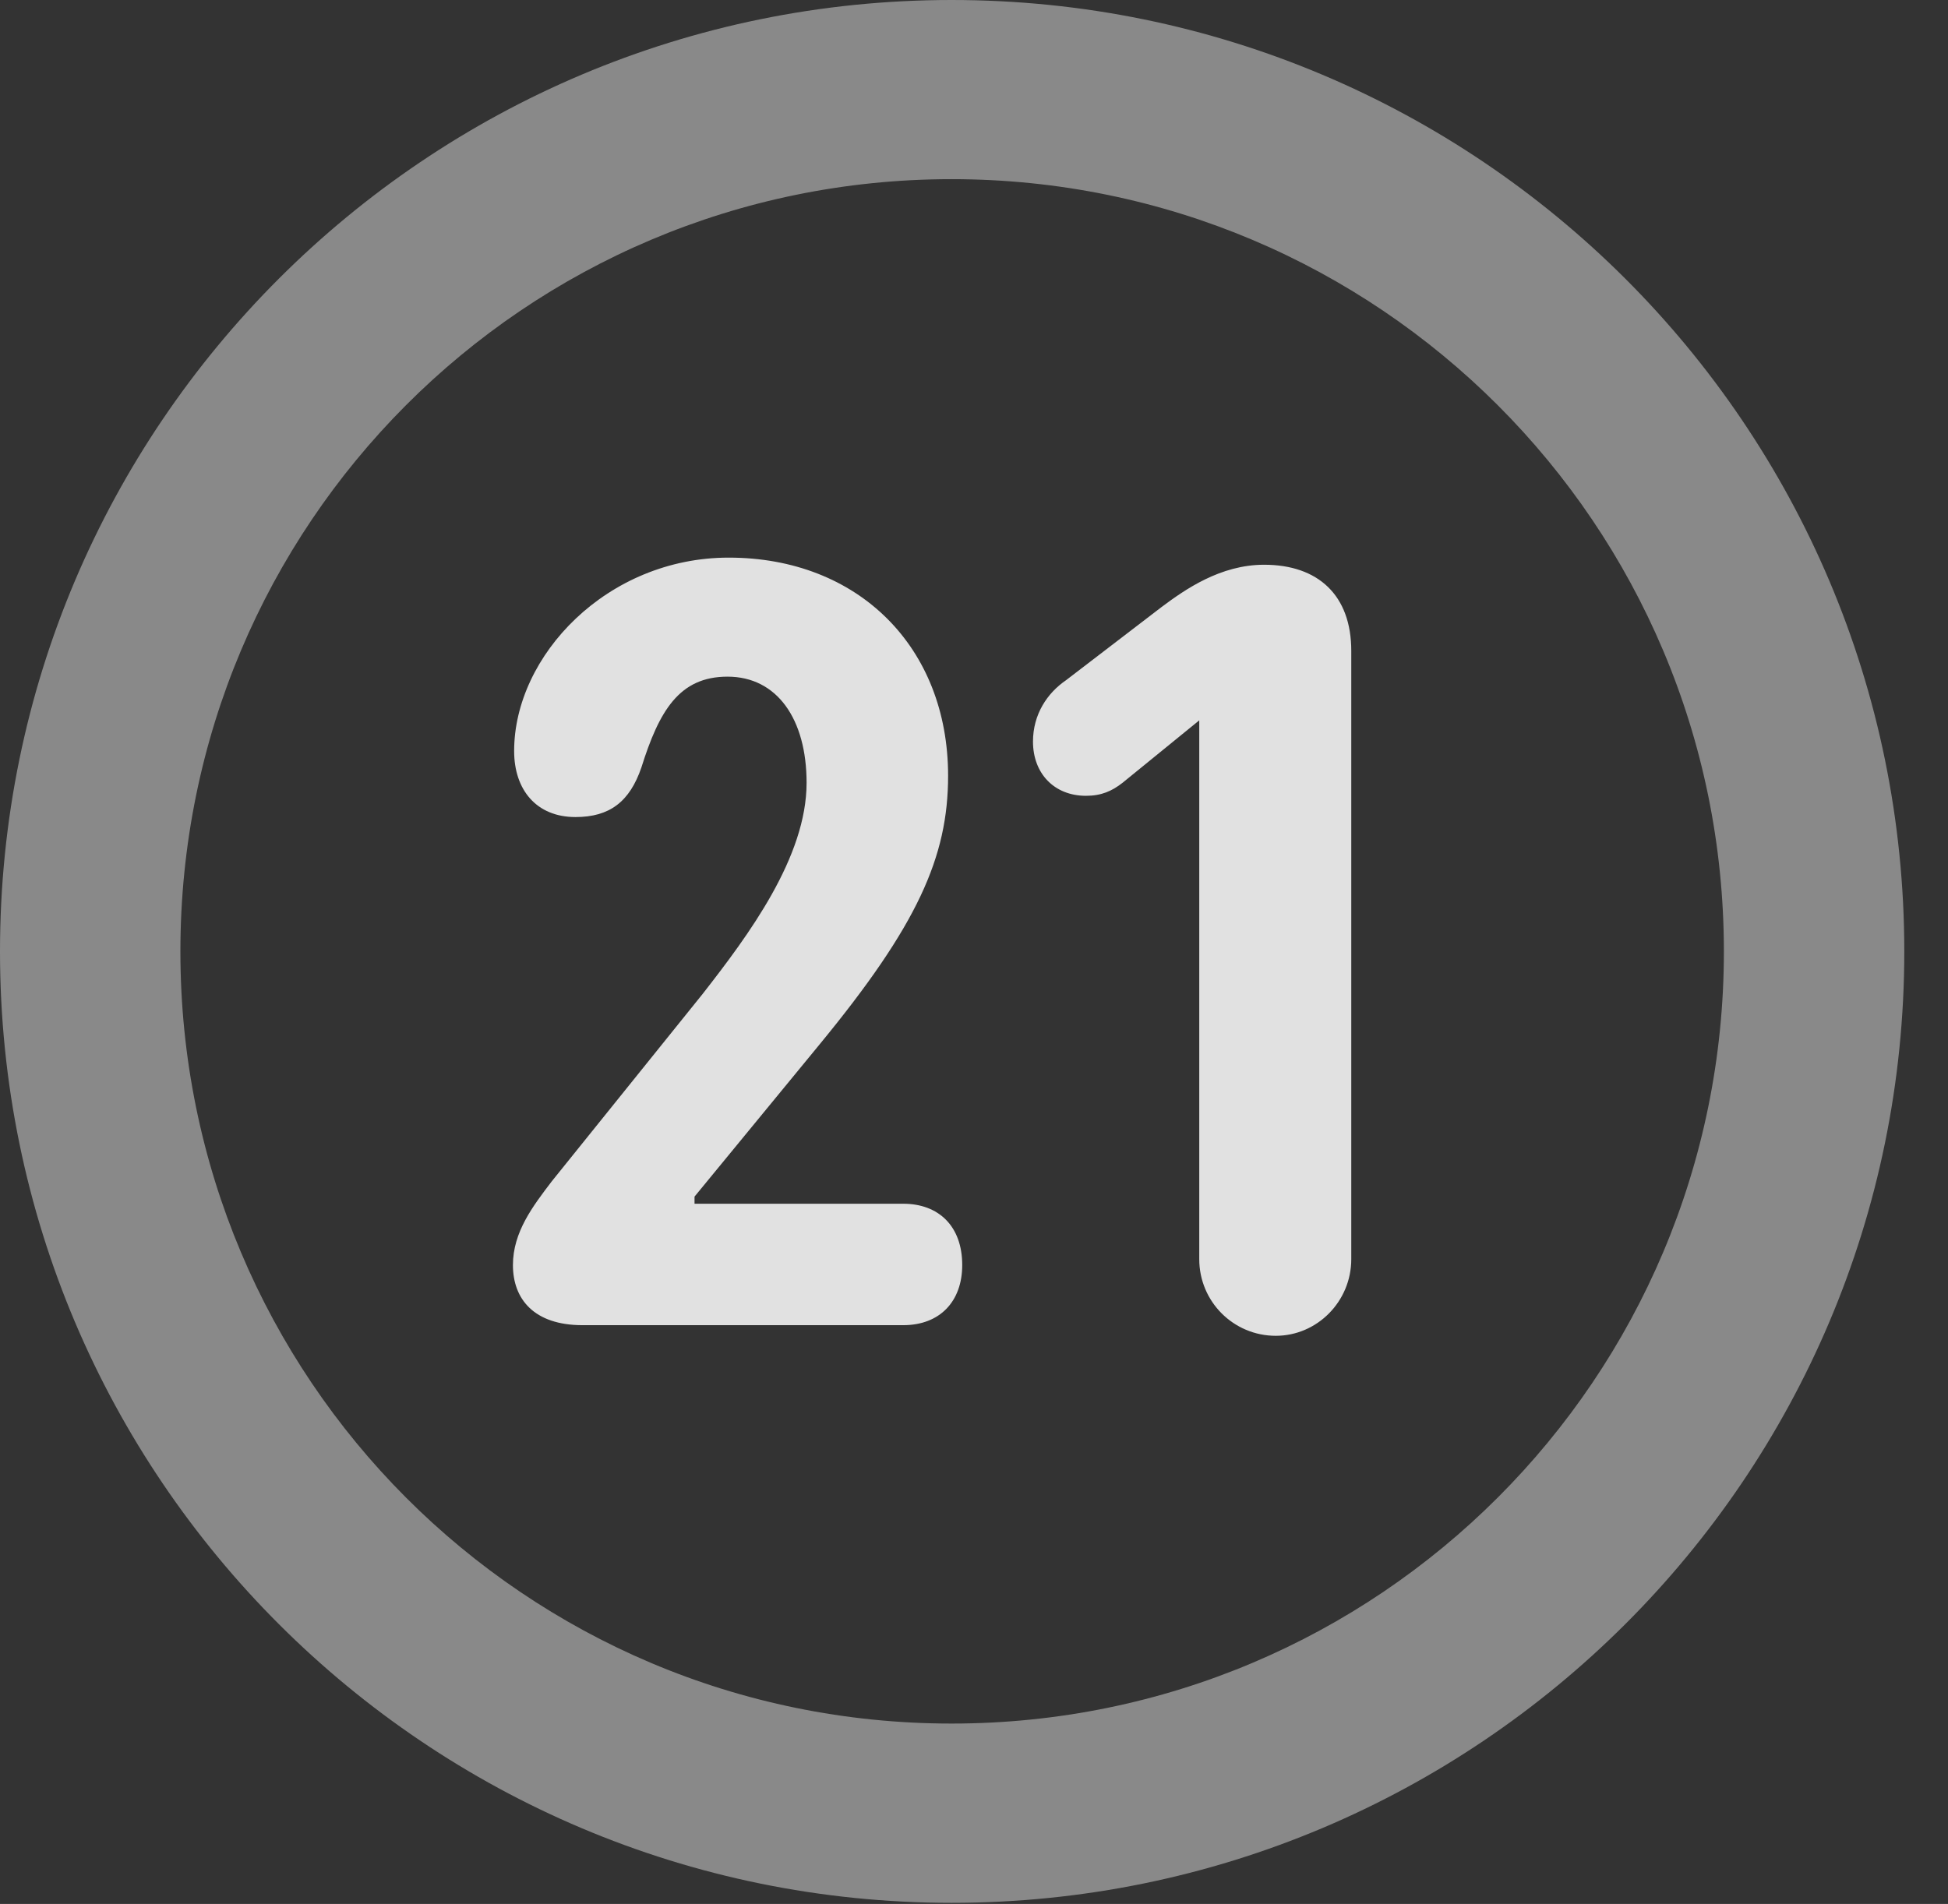<?xml version="1.0" encoding="UTF-8"?>
<!--Generator: Apple Native CoreSVG 341-->
<!DOCTYPE svg
PUBLIC "-//W3C//DTD SVG 1.1//EN"
       "http://www.w3.org/Graphics/SVG/1.1/DTD/svg11.dtd">
<svg version="1.1" xmlns="http://www.w3.org/2000/svg" xmlns:xlink="http://www.w3.org/1999/xlink" viewBox="0 0 16.133 15.771">
 <rect x="0" y="0" width="16.133" height="15.771" fill="#333333" stroke="none"/>
 <g>
  <rect height="15.771" opacity="0" width="16.133" x="0" y="0"/>
  <path d="M7.881 15.762C12.236 15.762 15.771 12.236 15.771 7.881C15.771 3.525 12.236 0 7.881 0C3.535 0 0 3.525 0 7.881C0 12.236 3.535 15.762 7.881 15.762ZM7.881 14.277C4.346 14.277 1.494 11.416 1.494 7.881C1.494 4.346 4.346 1.484 7.881 1.484C11.416 1.484 14.277 4.346 14.277 7.881C14.277 11.416 11.416 14.277 7.881 14.277Z" fill="white" fill-opacity="0.425"/>
  <path d="M4.824 10.977L7.48 10.977C7.783 10.977 7.969 10.781 7.969 10.479C7.969 10.156 7.773 9.971 7.48 9.971L5.752 9.971L5.752 9.912L6.787 8.652C7.598 7.666 7.852 7.1 7.852 6.426C7.852 5.361 7.109 4.619 6.035 4.619C5.029 4.619 4.258 5.43 4.258 6.221C4.258 6.543 4.443 6.768 4.766 6.768C5.049 6.768 5.215 6.641 5.312 6.357C5.459 5.889 5.625 5.605 6.025 5.605C6.436 5.605 6.68 5.957 6.68 6.484C6.68 7.1 6.201 7.744 5.82 8.232L4.57 9.785C4.414 9.99 4.248 10.205 4.248 10.479C4.248 10.762 4.424 10.977 4.824 10.977ZM10.566 11.065C10.908 11.065 11.191 10.781 11.191 10.43L11.191 5.391C11.191 4.932 10.918 4.678 10.469 4.678C10.107 4.678 9.814 4.883 9.619 5.029L8.828 5.635C8.672 5.742 8.555 5.918 8.555 6.143C8.555 6.406 8.73 6.592 8.994 6.592C9.121 6.592 9.209 6.553 9.297 6.484L9.932 5.967L9.932 10.43C9.932 10.781 10.215 11.065 10.566 11.065Z" fill="white" fill-opacity="0.85"/>
 </g>
</svg>
